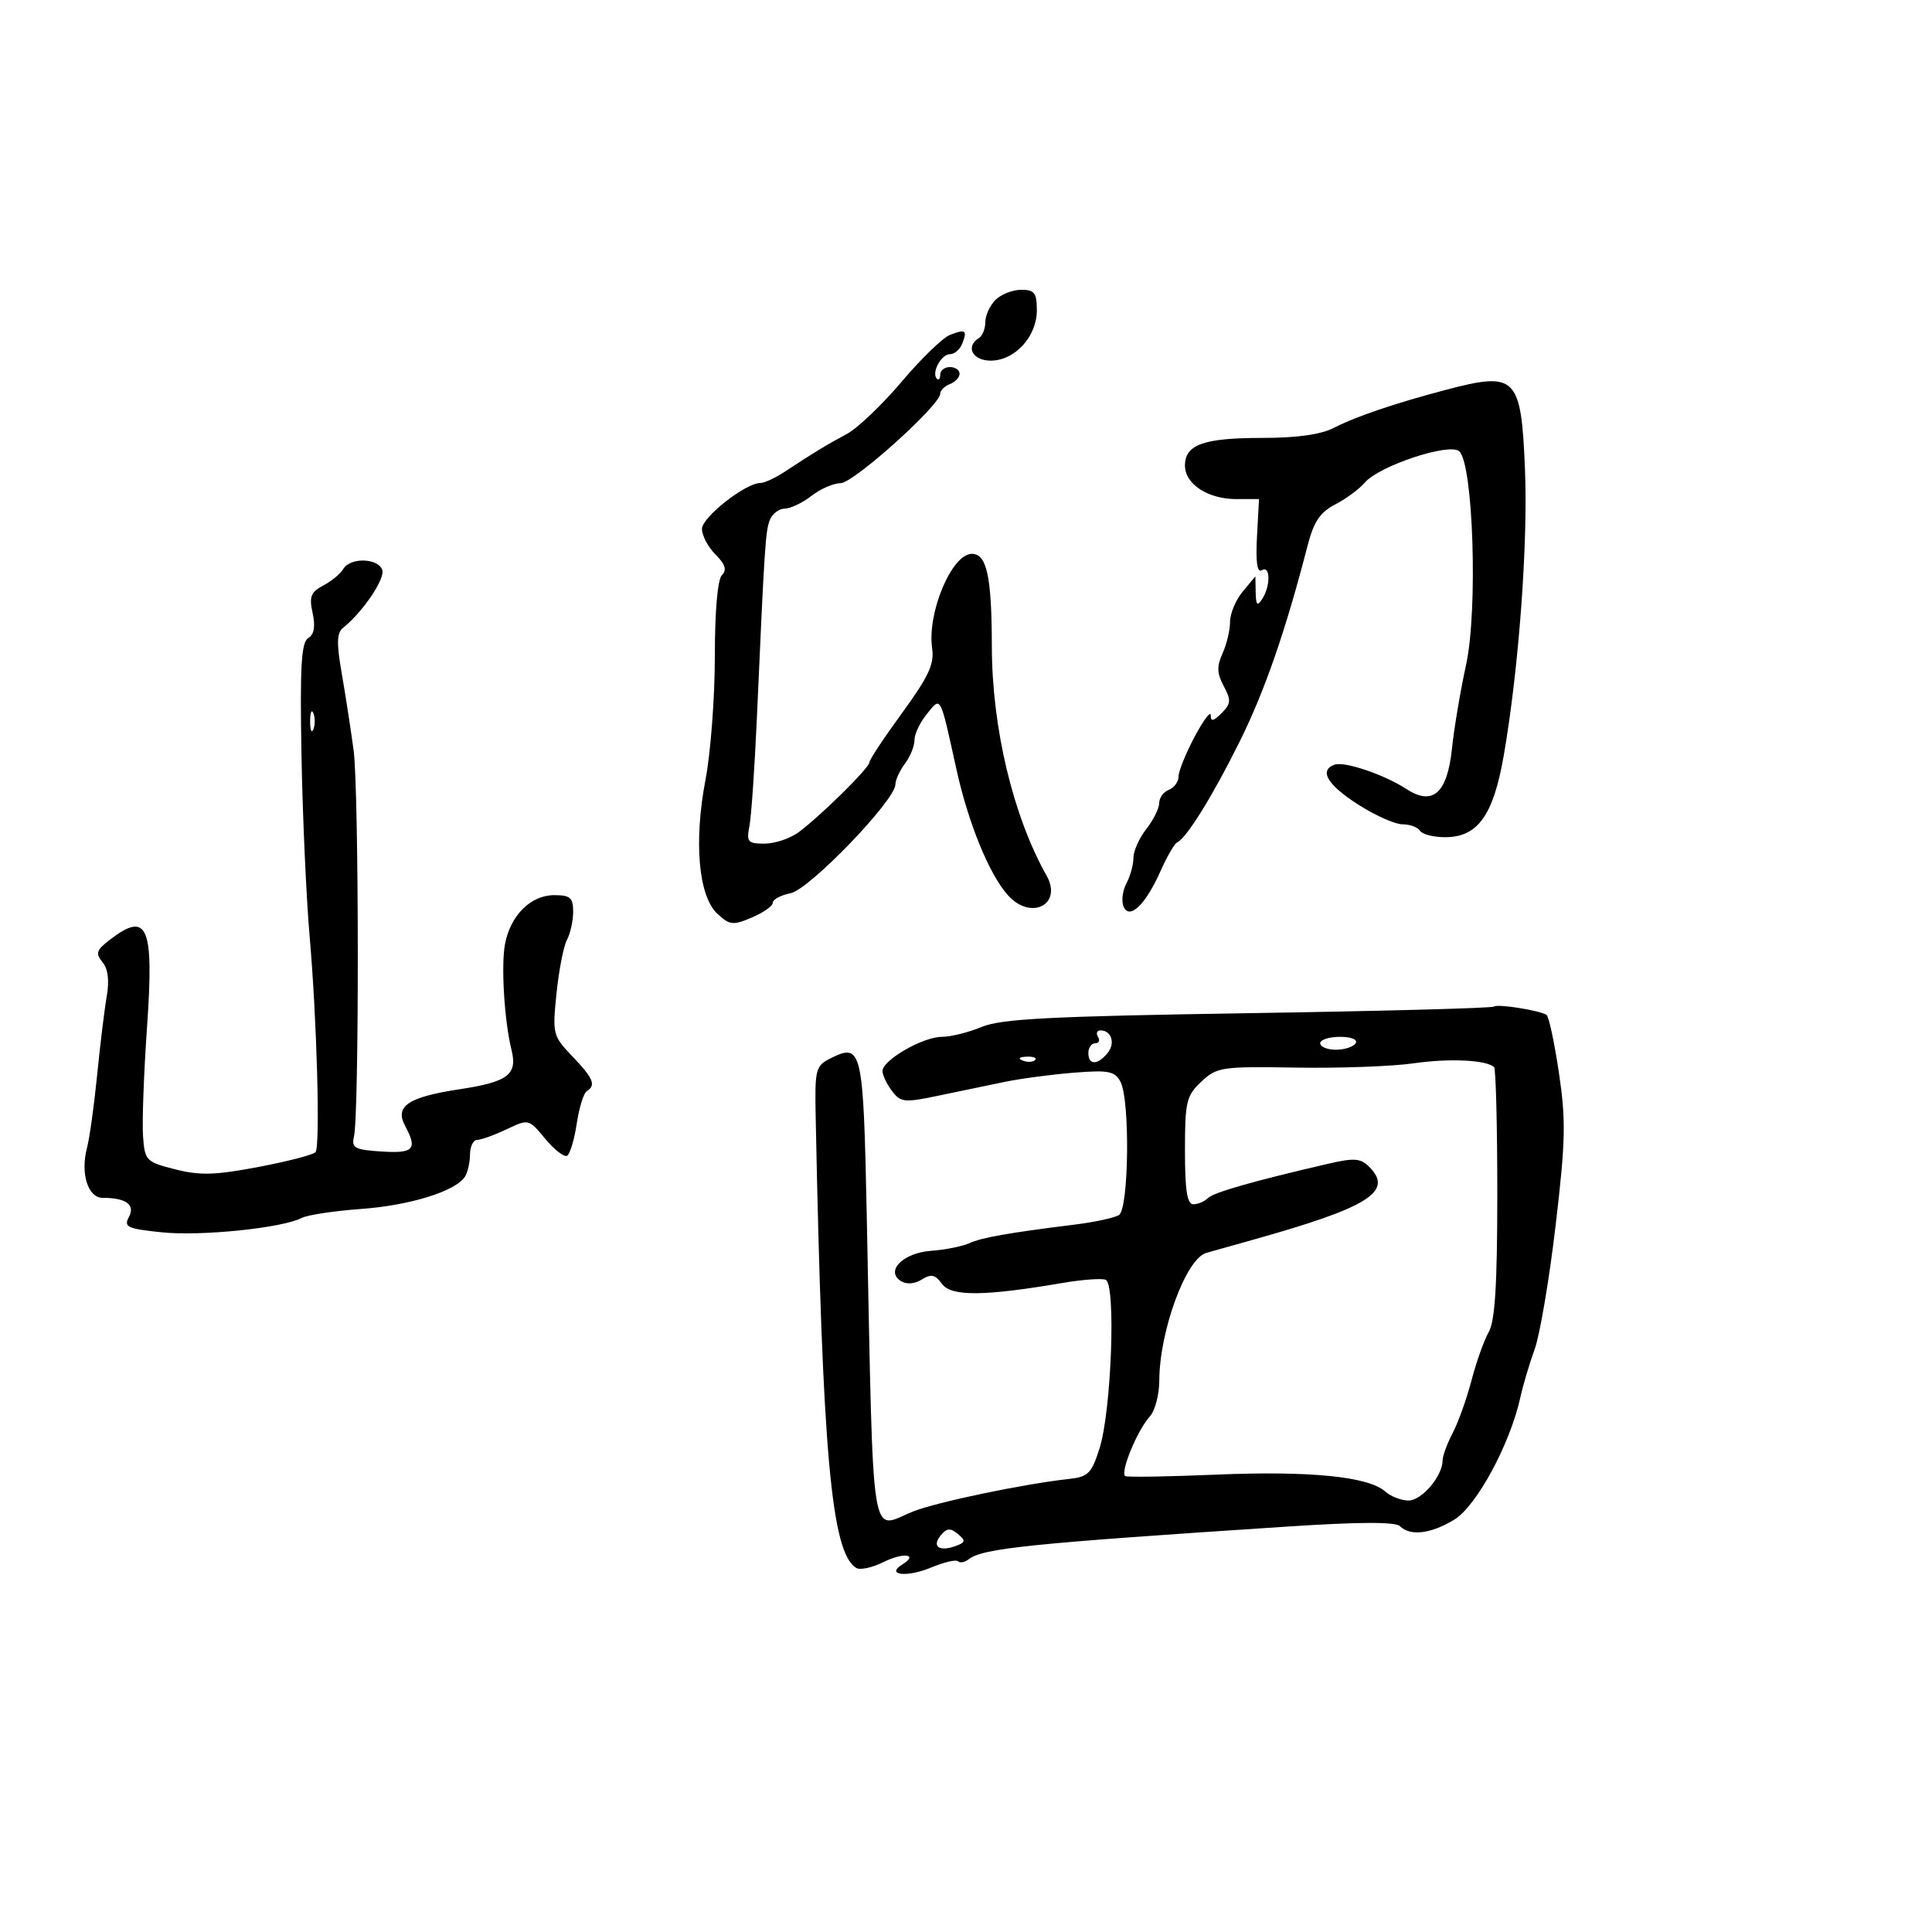 <svg xmlns="http://www.w3.org/2000/svg" width="300" height="300" viewBox="0 0 300 300" version="1.1">
	<path d="M 154.571 46.571 C 153.707 47.436, 153 48.984, 153 50.012 C 153 51.041, 152.550 52.160, 152 52.500 C 149.876 53.812, 151.017 56, 153.826 56 C 157.582 56, 161 52.276, 161 48.186 C 161 45.479, 160.635 45, 158.571 45 C 157.236 45, 155.436 45.707, 154.571 46.571 M 147.500 52.007 C 146.400 52.433, 143.025 55.706, 140 59.281 C 136.975 62.856, 133.150 66.503, 131.500 67.384 C 128.391 69.046, 126.378 70.270, 121.850 73.250 C 120.388 74.213, 118.689 75, 118.074 75 C 115.766 75, 109 80.318, 109 82.133 C 109 83.160, 109.945 84.945, 111.100 86.100 C 112.627 87.627, 112.900 88.500, 112.100 89.300 C 111.427 89.973, 111 94.884, 111 101.950 C 111 108.303, 110.349 116.903, 109.553 121.062 C 107.712 130.683, 108.457 139.147, 111.385 141.877 C 113.303 143.665, 113.803 143.720, 116.750 142.473 C 118.537 141.716, 120 140.681, 120 140.173 C 120 139.665, 121.245 139.001, 122.767 138.697 C 125.677 138.115, 138.972 124.327, 139.032 121.828 C 139.049 121.098, 139.724 119.626, 140.532 118.559 C 141.339 117.491, 142 115.854, 142 114.920 C 142 113.986, 142.867 112.159, 143.926 110.861 C 146.146 108.139, 145.928 107.733, 148.505 119.423 C 150.365 127.857, 153.627 135.825, 156.536 139.040 C 160.108 142.987, 165.036 140.446, 162.507 135.961 C 157.310 126.741, 154.034 113.017, 154.013 100.375 C 153.996 89.530, 153.234 86, 150.910 86 C 147.786 86, 143.933 95.182, 144.743 100.700 C 145.097 103.112, 144.179 105.083, 140.092 110.684 C 137.291 114.523, 135 117.985, 135 118.379 C 135 119.231, 127.361 126.764, 123.976 129.250 C 122.666 130.212, 120.299 131, 118.717 131 C 116.117 131, 115.892 130.736, 116.373 128.250 C 116.666 126.737, 117.185 119.200, 117.527 111.500 C 118.715 84.728, 118.861 82.490, 119.535 80.750 C 119.909 79.787, 120.953 78.990, 121.857 78.978 C 122.761 78.966, 124.625 78.076, 126 77 C 127.375 75.924, 129.419 75.034, 130.542 75.022 C 132.554 75, 146 62.913, 146 61.126 C 146 60.624, 146.675 59.955, 147.500 59.638 C 148.325 59.322, 149 58.599, 149 58.031 C 149 57.464, 148.325 57, 147.500 57 C 146.675 57, 146 57.525, 146 58.167 C 146 58.808, 145.764 59.098, 145.476 58.810 C 144.588 57.921, 146.139 55, 147.500 55 C 148.207 55, 149.070 54.261, 149.417 53.357 C 150.223 51.254, 149.947 51.060, 147.500 52.007 M 224.500 60.539 C 216.674 62.600, 210.477 64.702, 207.152 66.421 C 205.107 67.479, 201.421 68, 195.984 68 C 186.887 68, 184 69.035, 184 72.295 C 184 75.175, 187.574 77.500, 192 77.500 L 195.500 77.500 195.184 83.350 C 194.971 87.304, 195.214 88.986, 195.934 88.541 C 197.269 87.716, 197.316 90.963, 196 93 C 195.230 94.192, 195.021 93.986, 194.982 92 L 194.933 89.500 192.967 91.861 C 191.885 93.159, 191 95.276, 191 96.564 C 191 97.852, 190.476 100.056, 189.836 101.461 C 188.923 103.465, 188.963 104.562, 190.020 106.538 C 191.193 108.729, 191.149 109.280, 189.685 110.744 C 188.420 112.009, 188 112.089, 188 111.065 C 188 110.316, 186.875 111.818, 185.500 114.404 C 184.125 116.990, 183 119.771, 183 120.584 C 183 121.397, 182.325 122.322, 181.500 122.638 C 180.675 122.955, 180 123.882, 180 124.699 C 180 125.516, 179.100 127.329, 178 128.727 C 176.900 130.126, 176 132.139, 176 133.201 C 176 134.263, 175.515 136.037, 174.923 137.144 C 174.331 138.251, 174.111 139.847, 174.435 140.691 C 175.299 142.944, 177.858 140.554, 180.174 135.329 C 181.191 133.036, 182.356 131.011, 182.762 130.829 C 184.225 130.176, 188.272 123.658, 192.489 115.162 C 196.385 107.313, 199.618 97.986, 203.048 84.701 C 204.005 80.995, 204.981 79.544, 207.334 78.327 C 209.009 77.461, 211.082 75.931, 211.940 74.927 C 214.147 72.346, 224.981 68.740, 226.569 70.058 C 228.765 71.880, 229.509 94.742, 227.650 103.238 C 226.776 107.232, 225.789 113.089, 225.458 116.254 C 224.731 123.197, 222.467 125.191, 218.362 122.502 C 215.005 120.302, 208.797 118.196, 207.250 118.733 C 204.775 119.592, 206.088 121.848, 210.838 124.896 C 213.498 126.603, 216.622 128, 217.779 128 C 218.935 128, 220.160 128.450, 220.500 129 C 220.840 129.550, 222.588 130, 224.385 130 C 229.455 130, 231.876 126.642, 233.491 117.372 C 235.830 103.939, 237.276 84.471, 236.797 72.848 C 236.203 58.417, 235.442 57.655, 224.500 60.539 M 53.300 88.354 C 52.860 89.099, 51.459 90.255, 50.186 90.924 C 48.257 91.937, 47.983 92.648, 48.543 95.194 C 49.002 97.287, 48.786 98.514, 47.857 99.088 C 46.780 99.754, 46.565 103.481, 46.813 117.213 C 46.985 126.721, 47.558 139.450, 48.087 145.500 C 49.203 158.270, 49.742 177.845, 49.006 178.892 C 48.728 179.288, 44.767 180.322, 40.204 181.190 C 33.412 182.483, 31.054 182.552, 27.204 181.575 C 22.678 180.425, 22.489 180.231, 22.211 176.440 C 22.053 174.273, 22.331 166.650, 22.830 159.500 C 23.929 143.754, 22.930 141.408, 17.049 145.928 C 14.967 147.528, 14.796 148.049, 15.910 149.392 C 16.779 150.439, 17.002 152.243, 16.571 154.736 C 16.212 156.806, 15.540 162.325, 15.076 167 C 14.612 171.675, 13.906 176.738, 13.508 178.250 C 12.464 182.210, 13.652 186, 15.937 186 C 19.570 186, 21.036 187.063, 20.021 188.962 C 19.183 190.527, 19.747 190.793, 25.086 191.351 C 31.172 191.987, 43.770 190.699, 46.830 189.127 C 47.749 188.656, 51.904 188.025, 56.064 187.726 C 63.656 187.180, 70.763 184.971, 72.200 182.711 C 72.623 182.045, 72.976 180.488, 72.985 179.250 C 72.993 178.012, 73.494 177, 74.099 177 C 74.703 177, 76.749 176.264, 78.646 175.364 C 82.090 173.729, 82.097 173.731, 84.675 176.844 C 86.095 178.557, 87.623 179.733, 88.070 179.456 C 88.518 179.180, 89.187 176.933, 89.558 174.464 C 89.928 171.995, 90.629 169.729, 91.115 169.429 C 92.588 168.519, 92.143 167.446, 88.874 164.026 C 85.838 160.848, 85.768 160.570, 86.417 154.232 C 86.785 150.644, 87.516 146.904, 88.043 145.920 C 88.569 144.936, 89 142.977, 89 141.566 C 89 139.389, 88.551 139, 86.039 139 C 82.416 139, 79.249 142.157, 78.415 146.599 C 77.788 149.945, 78.318 158.587, 79.422 163 C 80.387 166.858, 78.903 167.994, 71.416 169.130 C 63.377 170.349, 61.266 171.760, 62.902 174.818 C 64.859 178.473, 64.261 179.126, 59.250 178.805 C 55.082 178.537, 54.557 178.255, 54.963 176.500 C 55.787 172.940, 55.741 122.687, 54.908 116.500 C 54.463 113.200, 53.629 107.800, 53.054 104.500 C 52.246 99.868, 52.293 98.272, 53.260 97.500 C 56.339 95.042, 59.866 89.814, 59.351 88.473 C 58.642 86.625, 54.370 86.541, 53.300 88.354 M 48.158 112 C 48.158 113.375, 48.385 113.938, 48.662 113.250 C 48.940 112.563, 48.940 111.438, 48.662 110.750 C 48.385 110.063, 48.158 110.625, 48.158 112 M 231.984 156.301 C 231.718 156.541, 214.544 157.003, 193.819 157.327 C 163.114 157.807, 155.455 158.201, 152.447 159.458 C 150.417 160.306, 147.626 161, 146.246 161 C 143.291 161, 136.986 164.649, 137.032 166.332 C 137.049 166.974, 137.717 168.364, 138.516 169.420 C 139.854 171.188, 140.425 171.245, 145.735 170.133 C 148.906 169.470, 153.525 168.508, 156 167.996 C 158.475 167.484, 163.305 166.841, 166.734 166.568 C 172.132 166.137, 173.103 166.324, 173.984 167.969 C 175.488 170.781, 175.297 187.695, 173.750 188.668 C 173.063 189.101, 170.025 189.762, 167 190.139 C 156.573 191.436, 152.494 192.156, 150.500 193.050 C 149.400 193.543, 146.746 194.071, 144.601 194.223 C 140.230 194.534, 137.404 197.373, 139.911 198.937 C 140.767 199.471, 142.033 199.372, 143.136 198.683 C 144.592 197.774, 145.214 197.910, 146.284 199.373 C 147.716 201.332, 152.866 201.288, 165 199.215 C 168.025 198.699, 171.032 198.475, 171.683 198.719 C 173.303 199.326, 172.589 219.056, 170.736 224.894 C 169.491 228.820, 168.976 229.329, 165.921 229.661 C 159.008 230.414, 145.403 233.255, 141.788 234.701 C 135.027 237.407, 135.677 241.572, 134.584 188.565 C 134.053 162.814, 133.838 161.892, 128.946 164.348 C 126.636 165.508, 126.509 166.018, 126.660 173.538 C 127.711 225.803, 129.086 241.081, 132.951 243.470 C 133.542 243.835, 135.443 243.427, 137.175 242.563 C 140.270 241.018, 142.713 241.323, 140.114 242.929 C 137.450 244.576, 140.837 244.966, 144.502 243.435 C 146.545 242.581, 148.464 242.130, 148.766 242.433 C 149.069 242.735, 149.807 242.599, 150.408 242.130 C 152.610 240.411, 159.779 239.674, 199.933 237.043 C 211.074 236.312, 216.693 236.293, 217.383 236.983 C 218.970 238.570, 222.191 238.181, 225.827 235.964 C 229.283 233.857, 234.493 224.216, 236.075 217 C 236.497 215.075, 237.500 211.700, 238.303 209.500 C 239.107 207.300, 240.569 198.666, 241.553 190.314 C 243.103 177.149, 243.171 173.987, 242.066 166.558 C 241.365 161.845, 240.497 157.807, 240.138 157.585 C 238.986 156.873, 232.485 155.850, 231.984 156.301 M 170.500 161 C 170.840 161.550, 170.641 162, 170.059 162 C 169.477 162, 169 162.675, 169 163.500 C 169 165.406, 170.401 165.426, 171.964 163.544 C 173.225 162.025, 172.607 160, 170.882 160 C 170.332 160, 170.160 160.450, 170.500 161 M 205 162 C 205 162.550, 206.098 163, 207.441 163 C 208.784 163, 210.160 162.550, 210.500 162 C 210.861 161.417, 209.844 161, 208.059 161 C 206.377 161, 205 161.450, 205 162 M 158.813 164.683 C 159.534 164.972, 160.397 164.936, 160.729 164.604 C 161.061 164.272, 160.471 164.036, 159.417 164.079 C 158.252 164.127, 158.015 164.364, 158.813 164.683 M 219.500 165.111 C 216.200 165.588, 208.006 165.888, 201.290 165.777 C 189.660 165.585, 188.960 165.689, 186.540 167.962 C 184.214 170.147, 184 171.051, 184 178.674 C 184 184.839, 184.337 187, 185.300 187 C 186.015 187, 187.029 186.571, 187.554 186.046 C 188.439 185.161, 194.603 183.401, 206.264 180.702 C 210.286 179.771, 211.275 179.847, 212.617 181.188 C 216.453 185.024, 212.537 187.475, 194.500 192.528 C 191.200 193.453, 187.964 194.363, 187.308 194.551 C 184.160 195.453, 180.035 206.686, 180.012 214.421 C 180.005 216.578, 179.342 219.069, 178.538 219.958 C 176.559 222.144, 173.837 228.814, 174.759 229.218 C 175.167 229.397, 181.575 229.288, 189 228.976 C 203.378 228.372, 212.506 229.286, 215.079 231.588 C 215.947 232.364, 217.583 233, 218.714 233 C 220.769 233, 223.995 229.212, 224.006 226.785 C 224.010 226.078, 224.718 224.150, 225.581 222.500 C 226.443 220.850, 227.757 217.170, 228.501 214.321 C 229.245 211.473, 230.449 208.098, 231.177 206.821 C 232.148 205.118, 232.500 199.396, 232.500 185.333 C 232.500 174.791, 232.275 165.956, 232 165.700 C 230.801 164.582, 225.041 164.311, 219.500 165.111 M 146.084 238.399 C 144.651 240.126, 145.823 240.996, 148.347 240.078 C 149.944 239.497, 149.996 239.241, 148.730 238.191 C 147.569 237.227, 147.021 237.270, 146.084 238.399" stroke="none" fill="black" fill-rule="evenodd"/>
</svg>